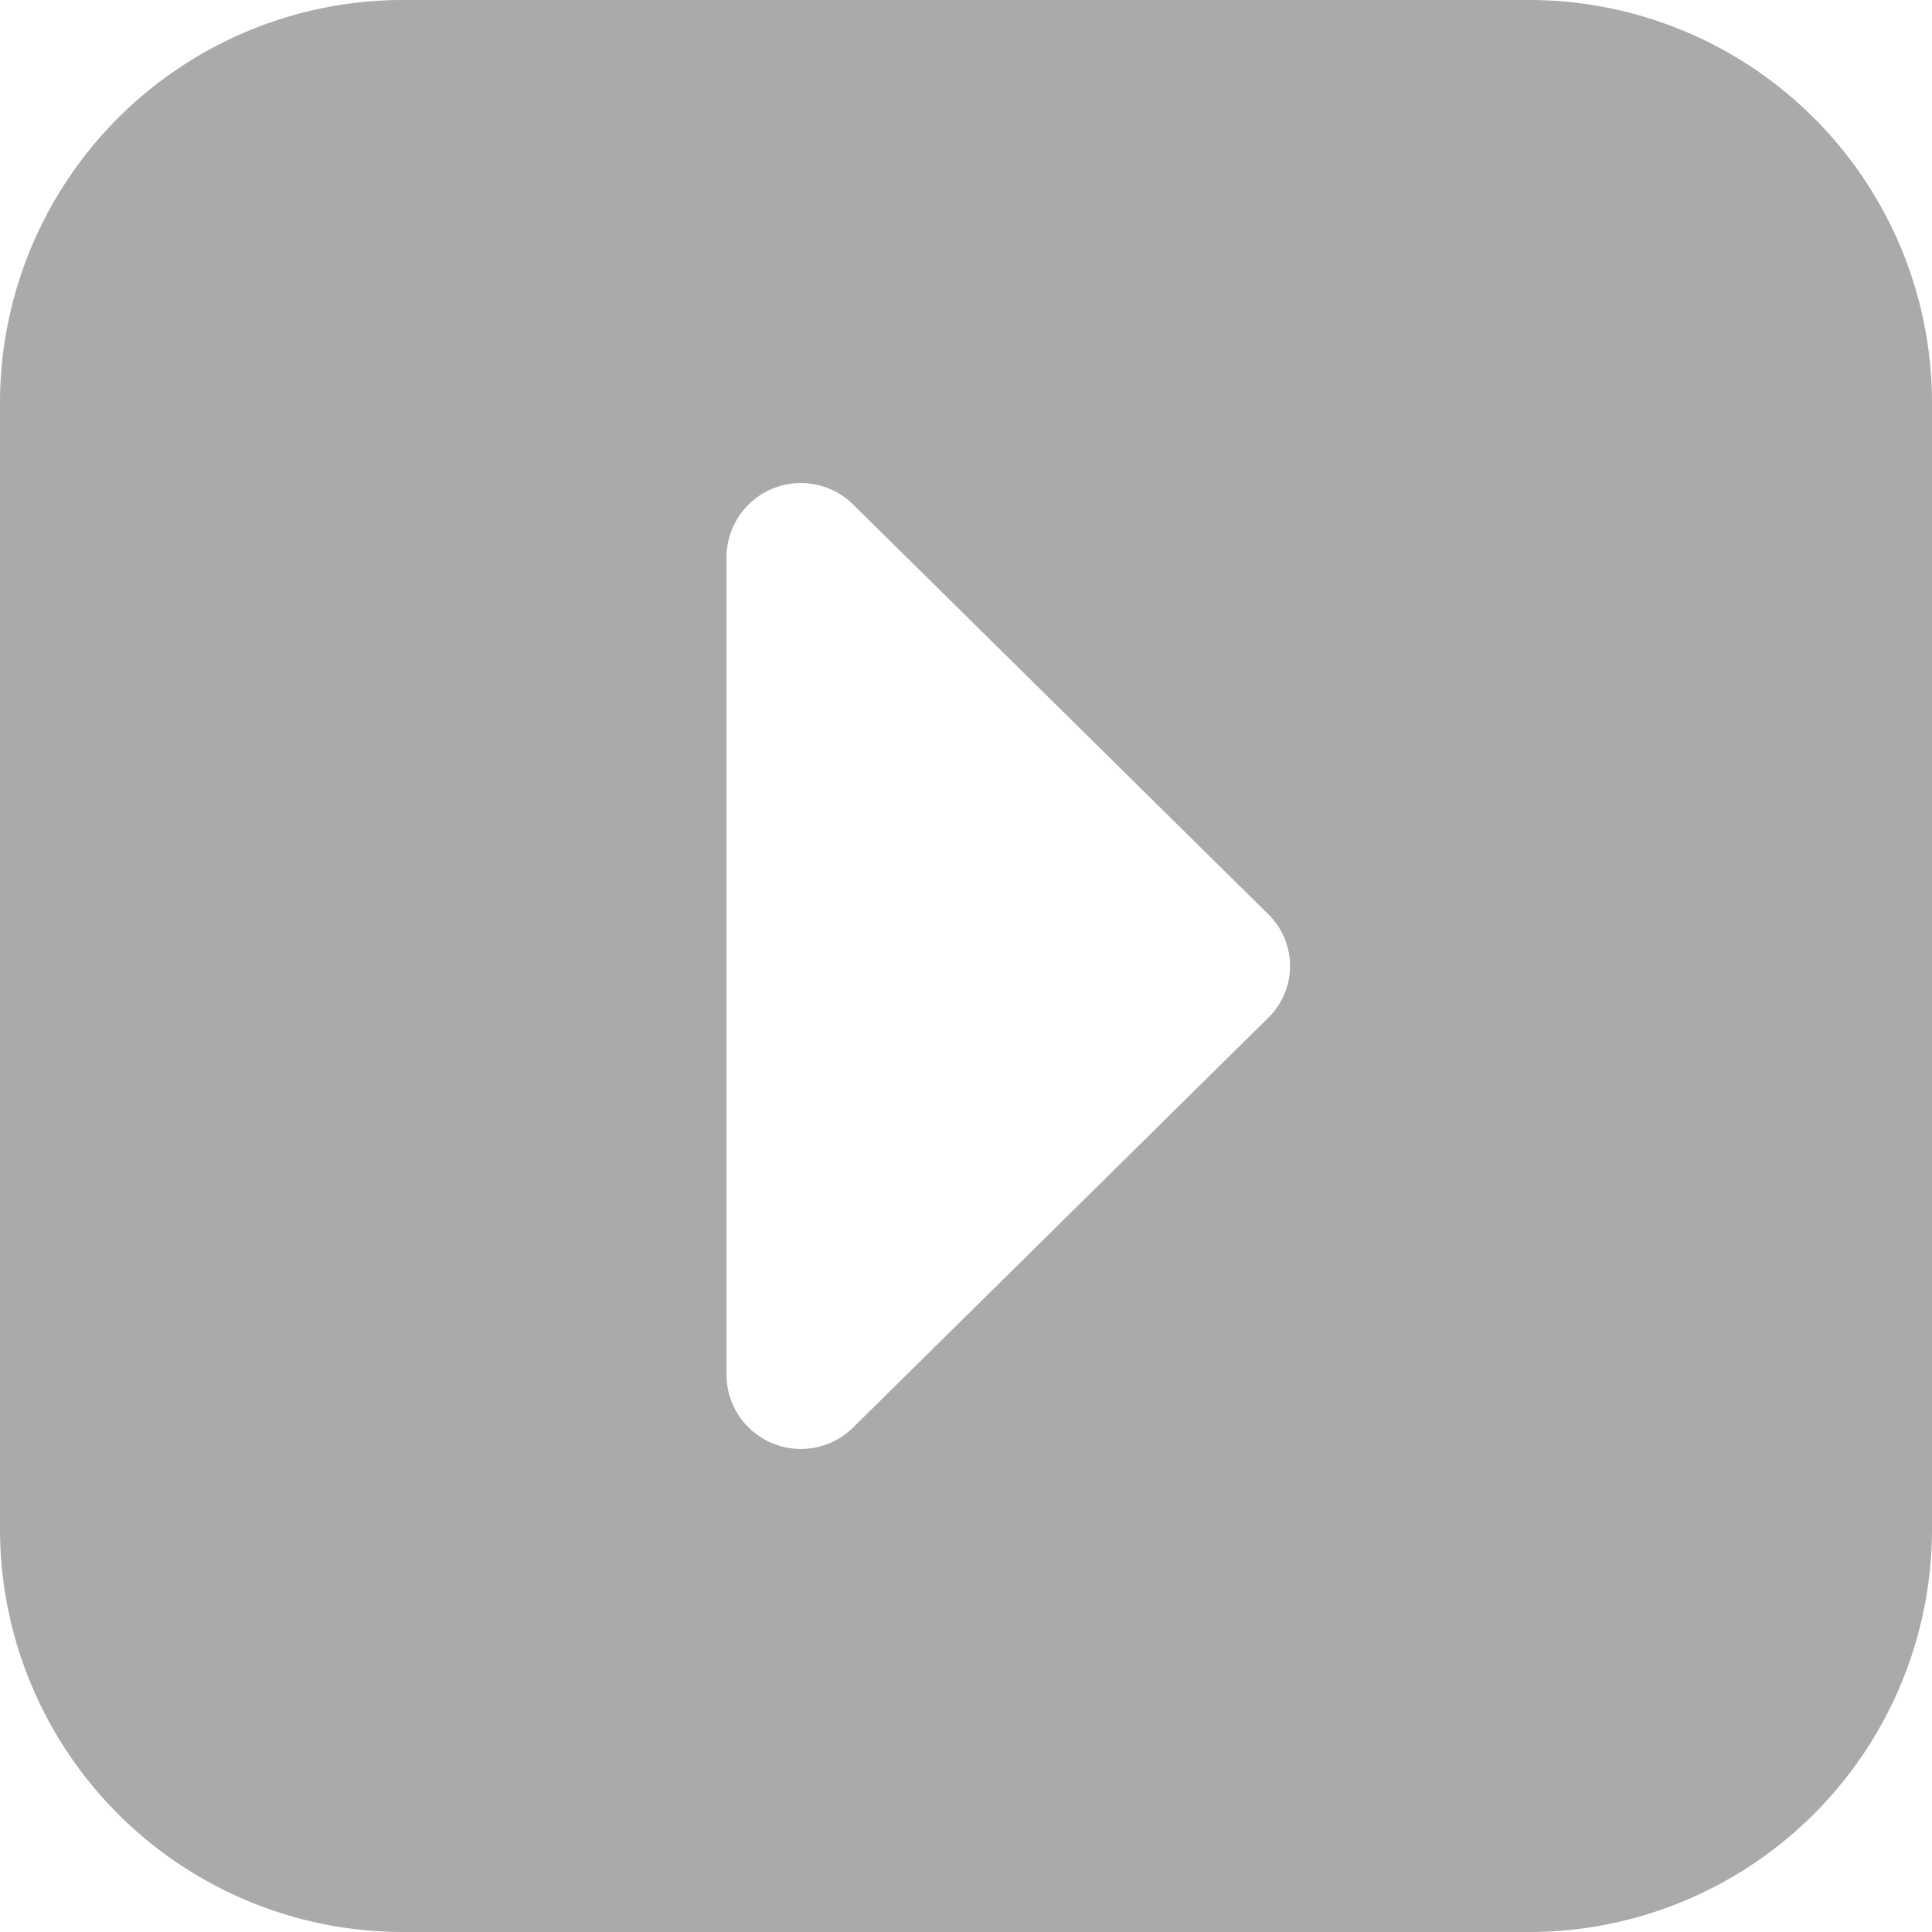 <?xml version="1.0" encoding="UTF-8"?>
<svg xmlns="http://www.w3.org/2000/svg" id="arrow-circle-down" viewBox="0 0 24 24" width="512" height="512" fill = "#AAAAAA"><path d="M0,5V19a5.006,5.006,0,0,0,5,5H19a5.006,5.006,0,0,0,5-5V5a5.006,5.006,0,0,0-5-5H5A5.006,5.006,0,0,0,0,5ZM10.6,6.269l5.154,5.087a.9.9,0,0,1,0,1.288L10.6,17.731a.924.924,0,0,1-1.575-.644V6.913A.924.924,0,0,1,10.6,6.269Z"/></svg>

